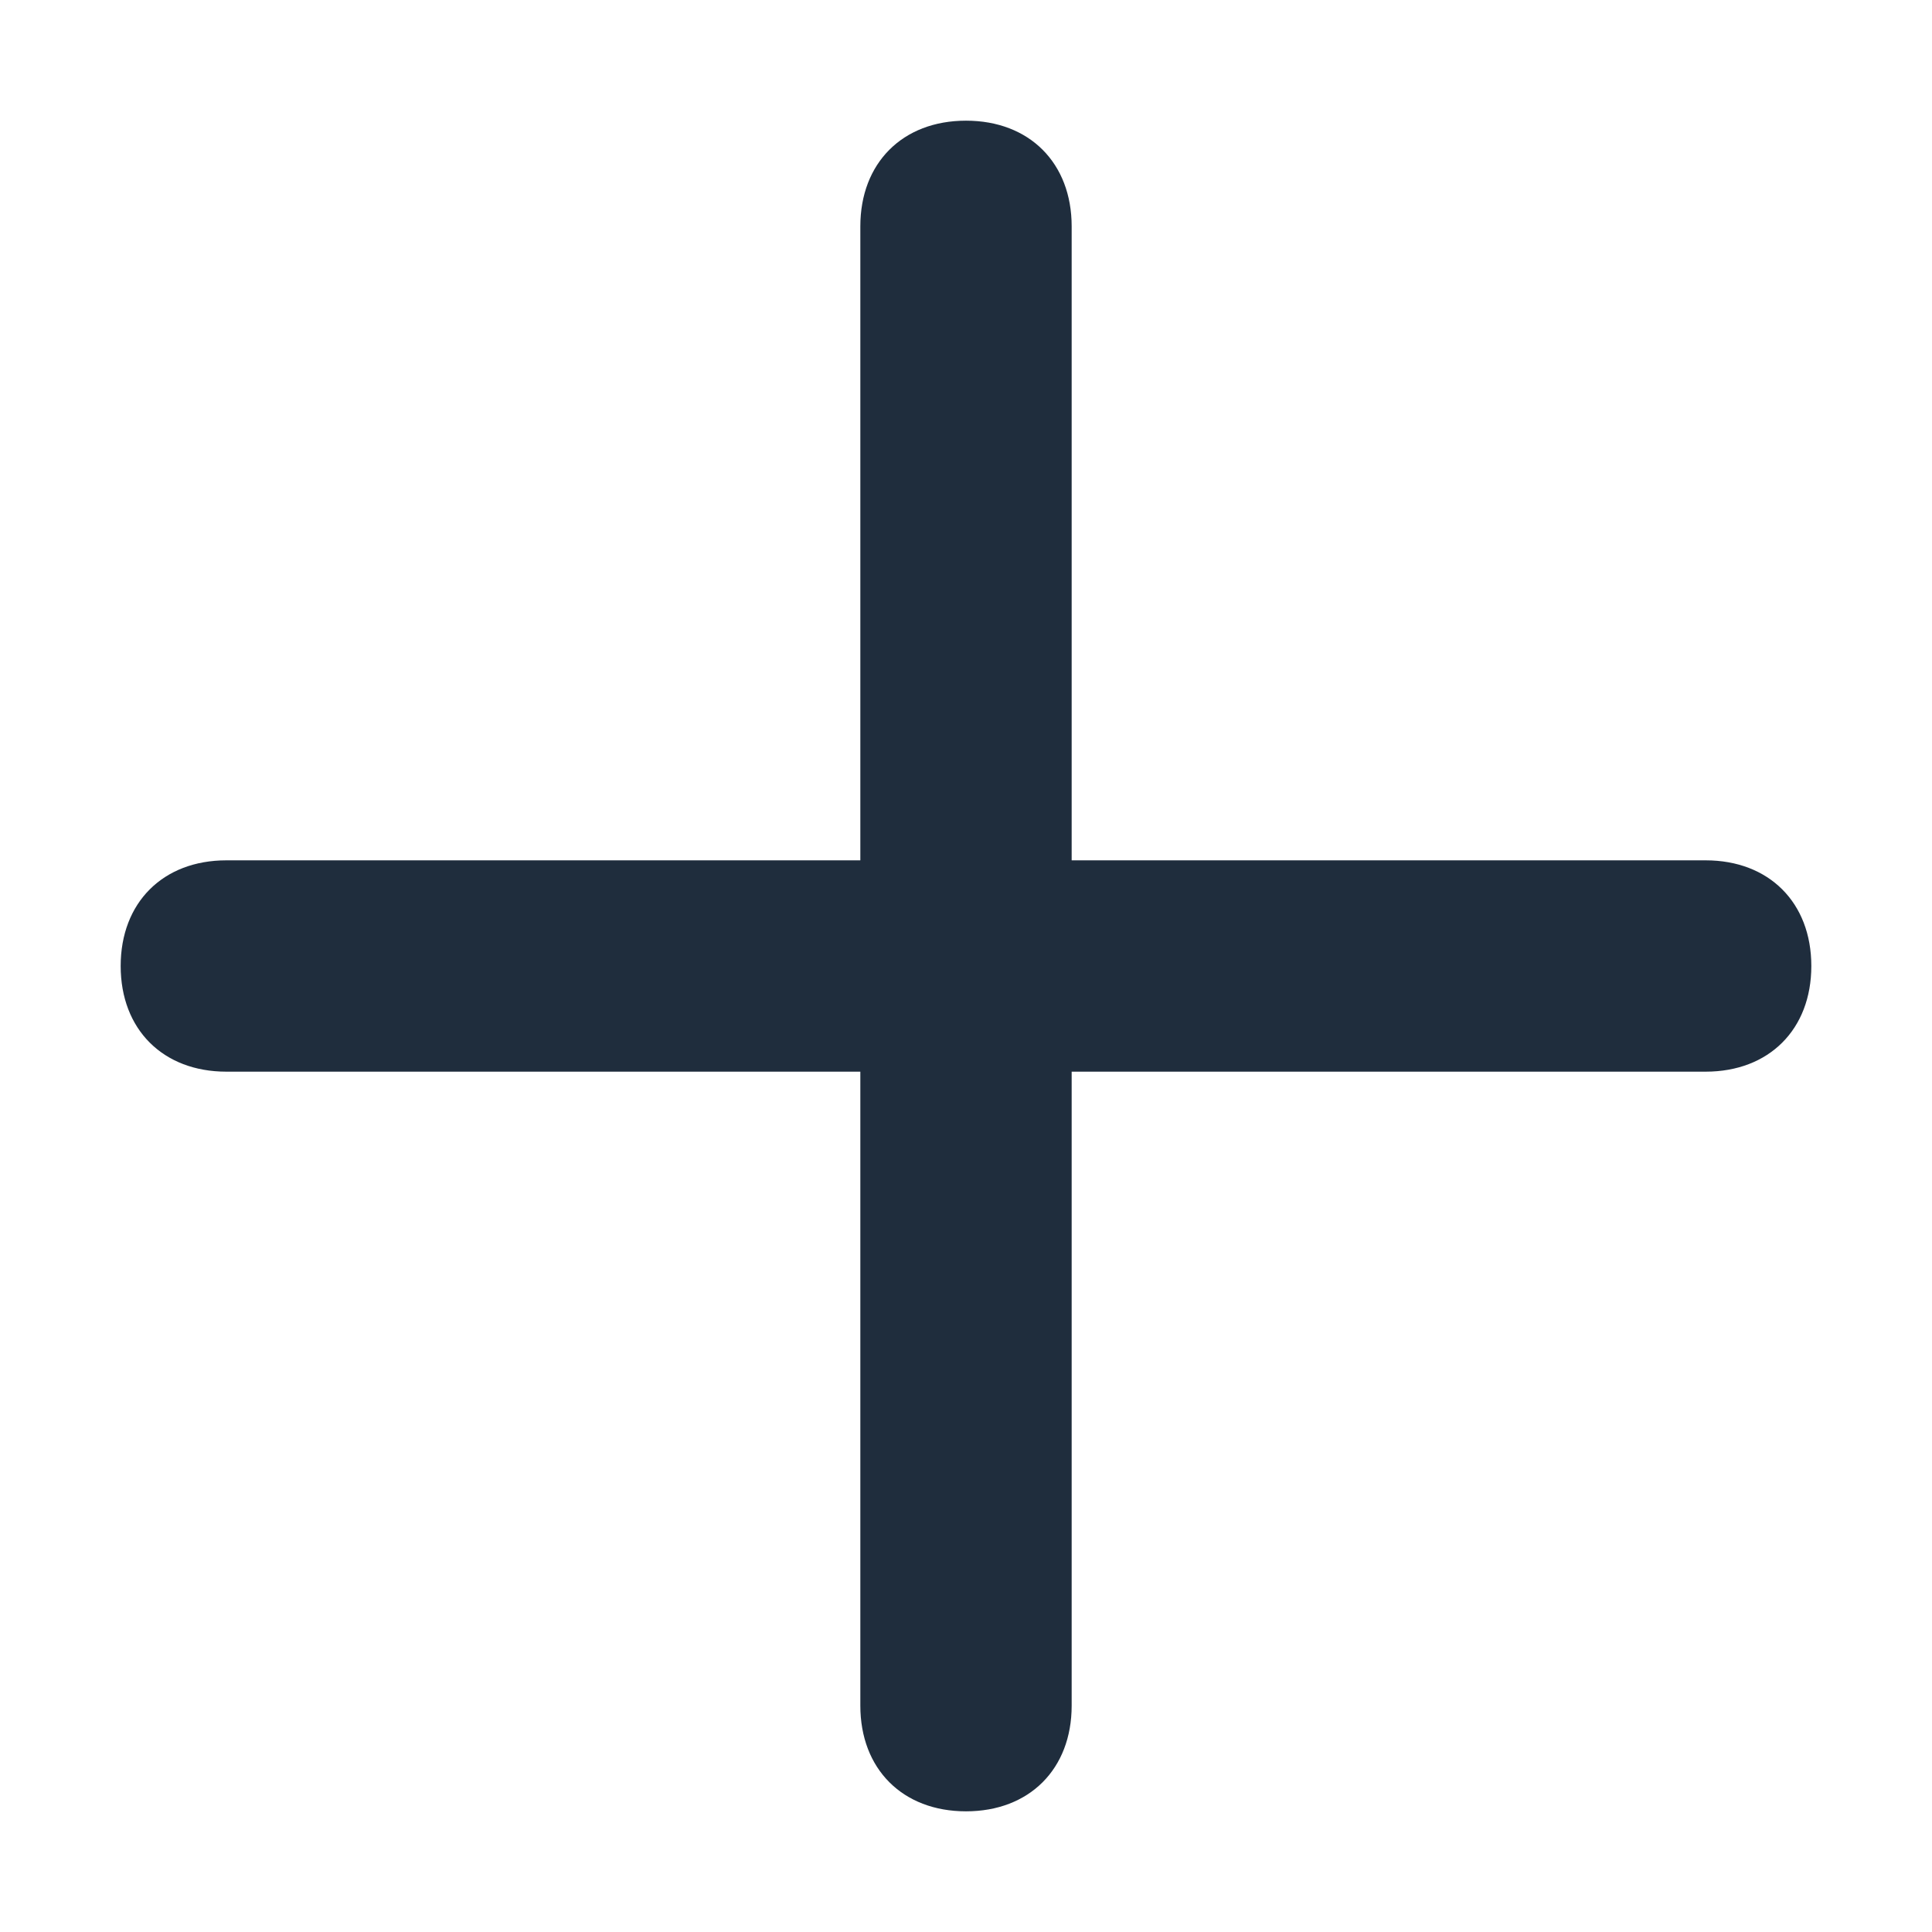<svg width="13" height="13" viewBox="0 0 13 13" fill="none" xmlns="http://www.w3.org/2000/svg">
									<path d="M7.211 11.477L7.211 7.211L11.477 7.211C11.903 7.211 12.188 6.927 12.188 6.5C12.188 6.073 11.903 5.789 11.477 5.789L7.211 5.789L7.211 1.523C7.211 1.097 6.927 0.812 6.5 0.812C6.073 0.812 5.789 1.097 5.789 1.523L5.789 5.789L1.523 5.789C1.097 5.789 0.812 6.073 0.812 6.5C0.812 6.927 1.097 7.211 1.523 7.211L5.789 7.211L5.789 11.477C5.789 11.903 6.073 12.188 6.5 12.188C6.927 12.188 7.211 11.903 7.211 11.477Z" fill="#1F2D3D"></path>
									</svg>